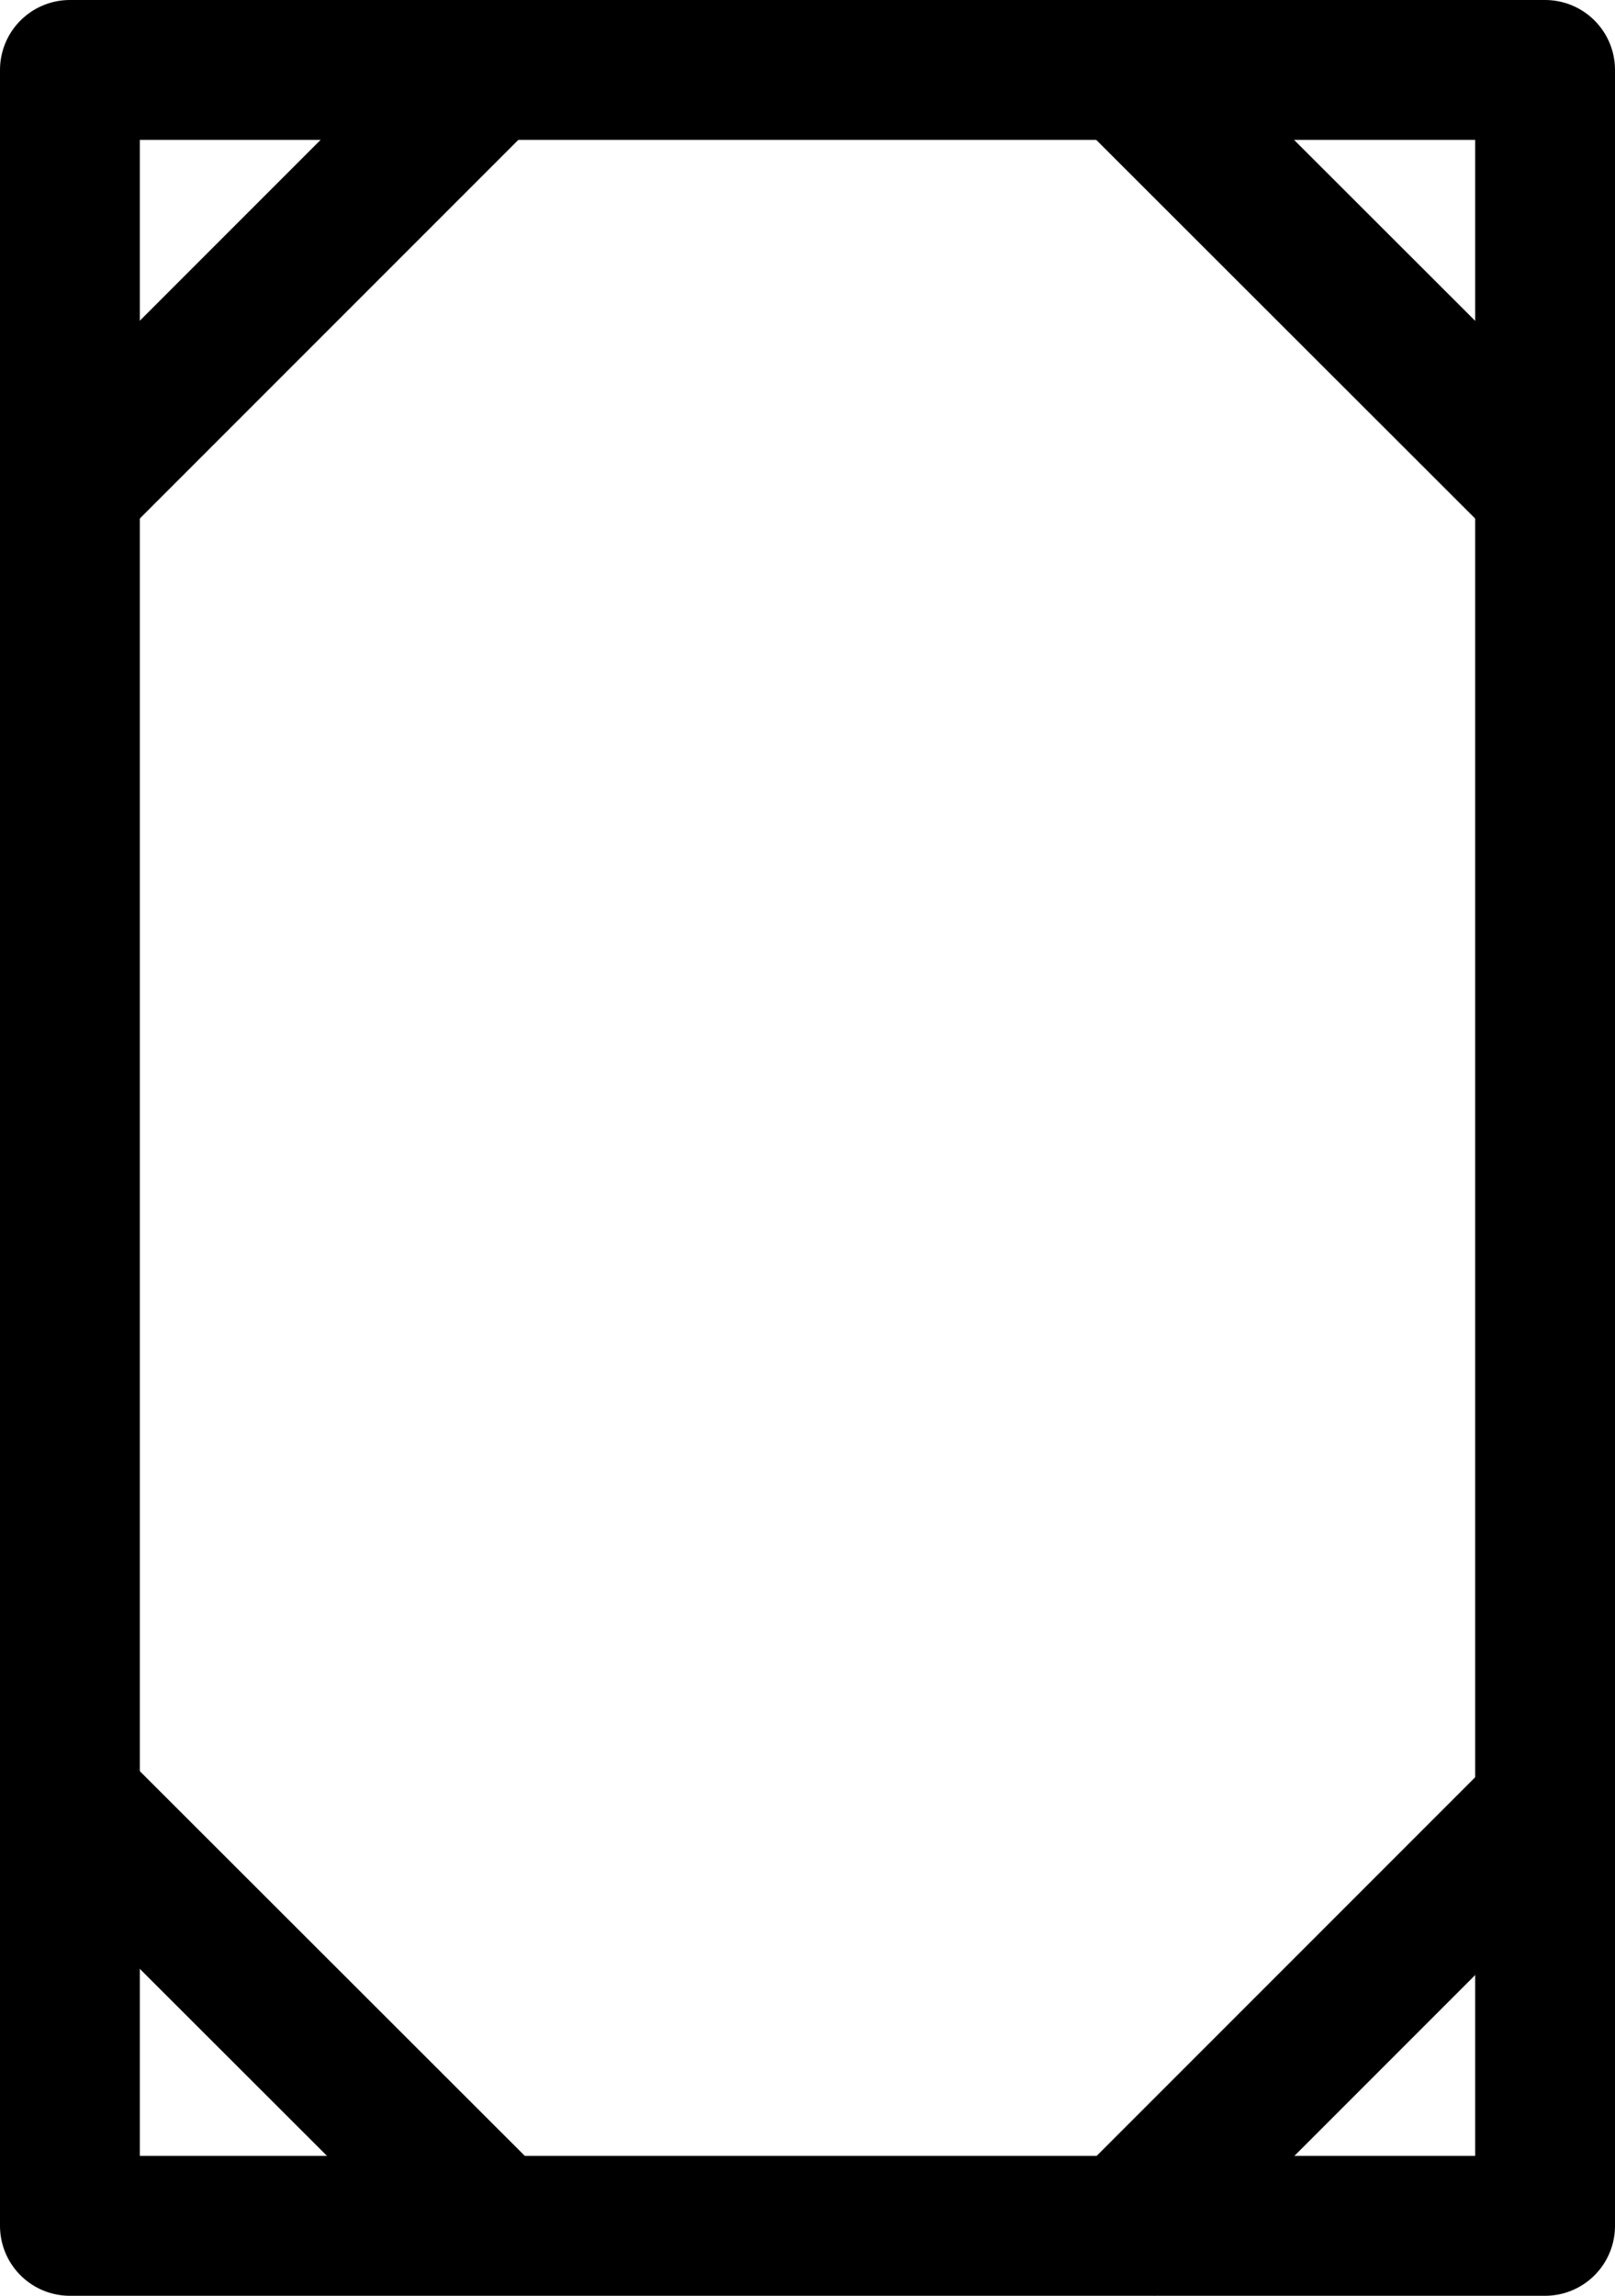 <svg xmlns="http://www.w3.org/2000/svg" width="34.65" height="49.24" stroke="#000" viewBox="0 0 34.65 49.24"><path fill="transparent" stroke="2" d="M1.5 1.5h31.65v46.24H1.5z" style="fill:none;stroke-width:3;stroke-linejoin:round;stroke-dasharray:none"/><path d="m1.06 10.94 9.88-9.88m22.65 9.88L23.7 1.06m9.89 37.24-9.88 9.88m-12.77-.14-9.88-9.87" style="fill:none;stroke-width:3;stroke-linejoin:round;stroke-dasharray:none"/></svg>

